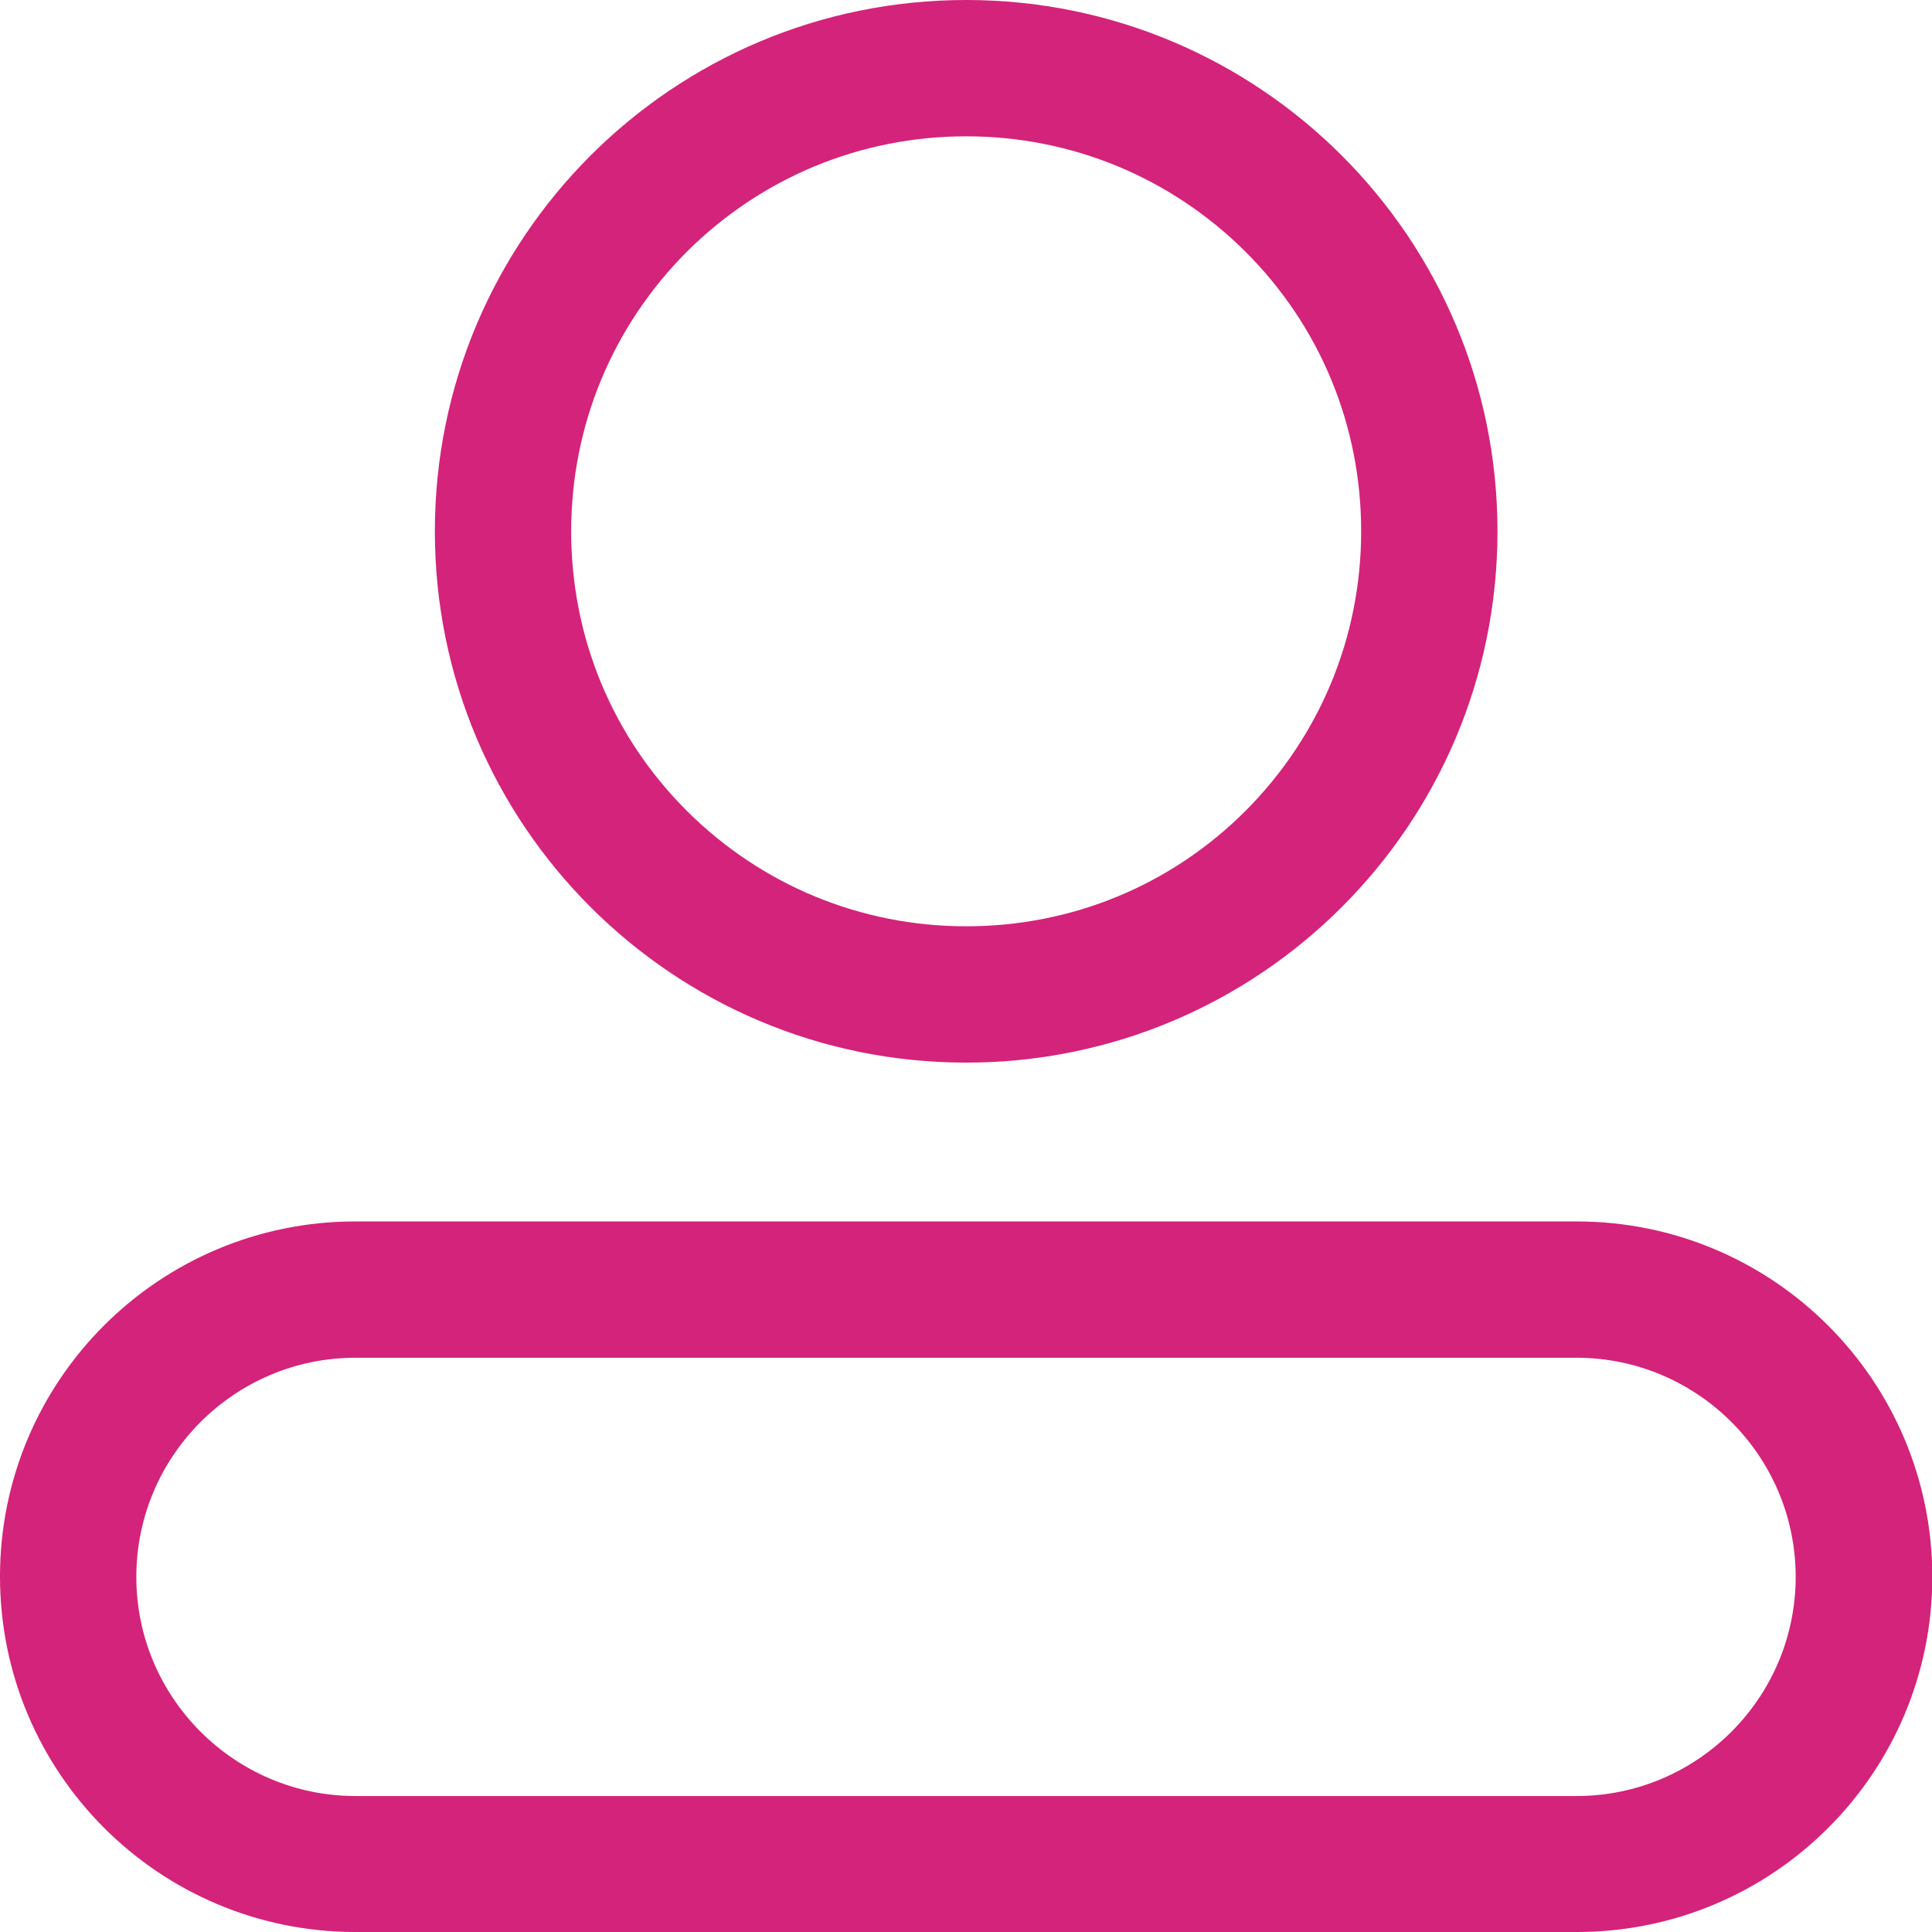 <?xml version="1.0" standalone="no"?><!DOCTYPE svg PUBLIC "-//W3C//DTD SVG 1.1//EN" "http://www.w3.org/Graphics/SVG/1.1/DTD/svg11.dtd"><svg t="1623482197188" class="icon" viewBox="0 0 1024 1024" version="1.1" xmlns="http://www.w3.org/2000/svg" p-id="5210" xmlns:xlink="http://www.w3.org/1999/xlink" width="200" height="200"><defs><style type="text/css"></style></defs><path d="M512.09 72.253c55.996 0 108.56 21.856 148.118 61.234 39.558 39.558 61.234 92.122 61.234 148.118s-21.856 108.56-61.234 148.118c-39.558 39.558-92.122 61.234-148.118 61.234s-108.56-21.856-148.118-61.234c-39.558-39.558-61.234-92.122-61.234-148.118s21.856-108.56 61.234-148.118c39.558-39.378 92.122-61.234 148.118-61.234m0-72.253c-155.524 0-281.605 126.081-281.605 281.605s126.081 281.605 281.605 281.605S793.695 437.128 793.695 281.605 667.614 0 512.09 0zM835.601 719.636c63.944 0 116.146 52.022 116.146 116.146 0 63.944-52.022 116.146-116.146 116.146H188.399C124.455 951.928 72.253 899.906 72.253 835.782c0-63.944 52.022-116.146 116.146-116.146h647.203m0-72.253H188.399C84.355 647.383 0 731.558 0 835.601s84.355 188.399 188.399 188.399h647.383c104.044 0 188.399-84.355 188.399-188.399-0.181-104.044-84.536-188.218-188.579-188.218z" fill="#d4237a" p-id="5211"></path></svg>